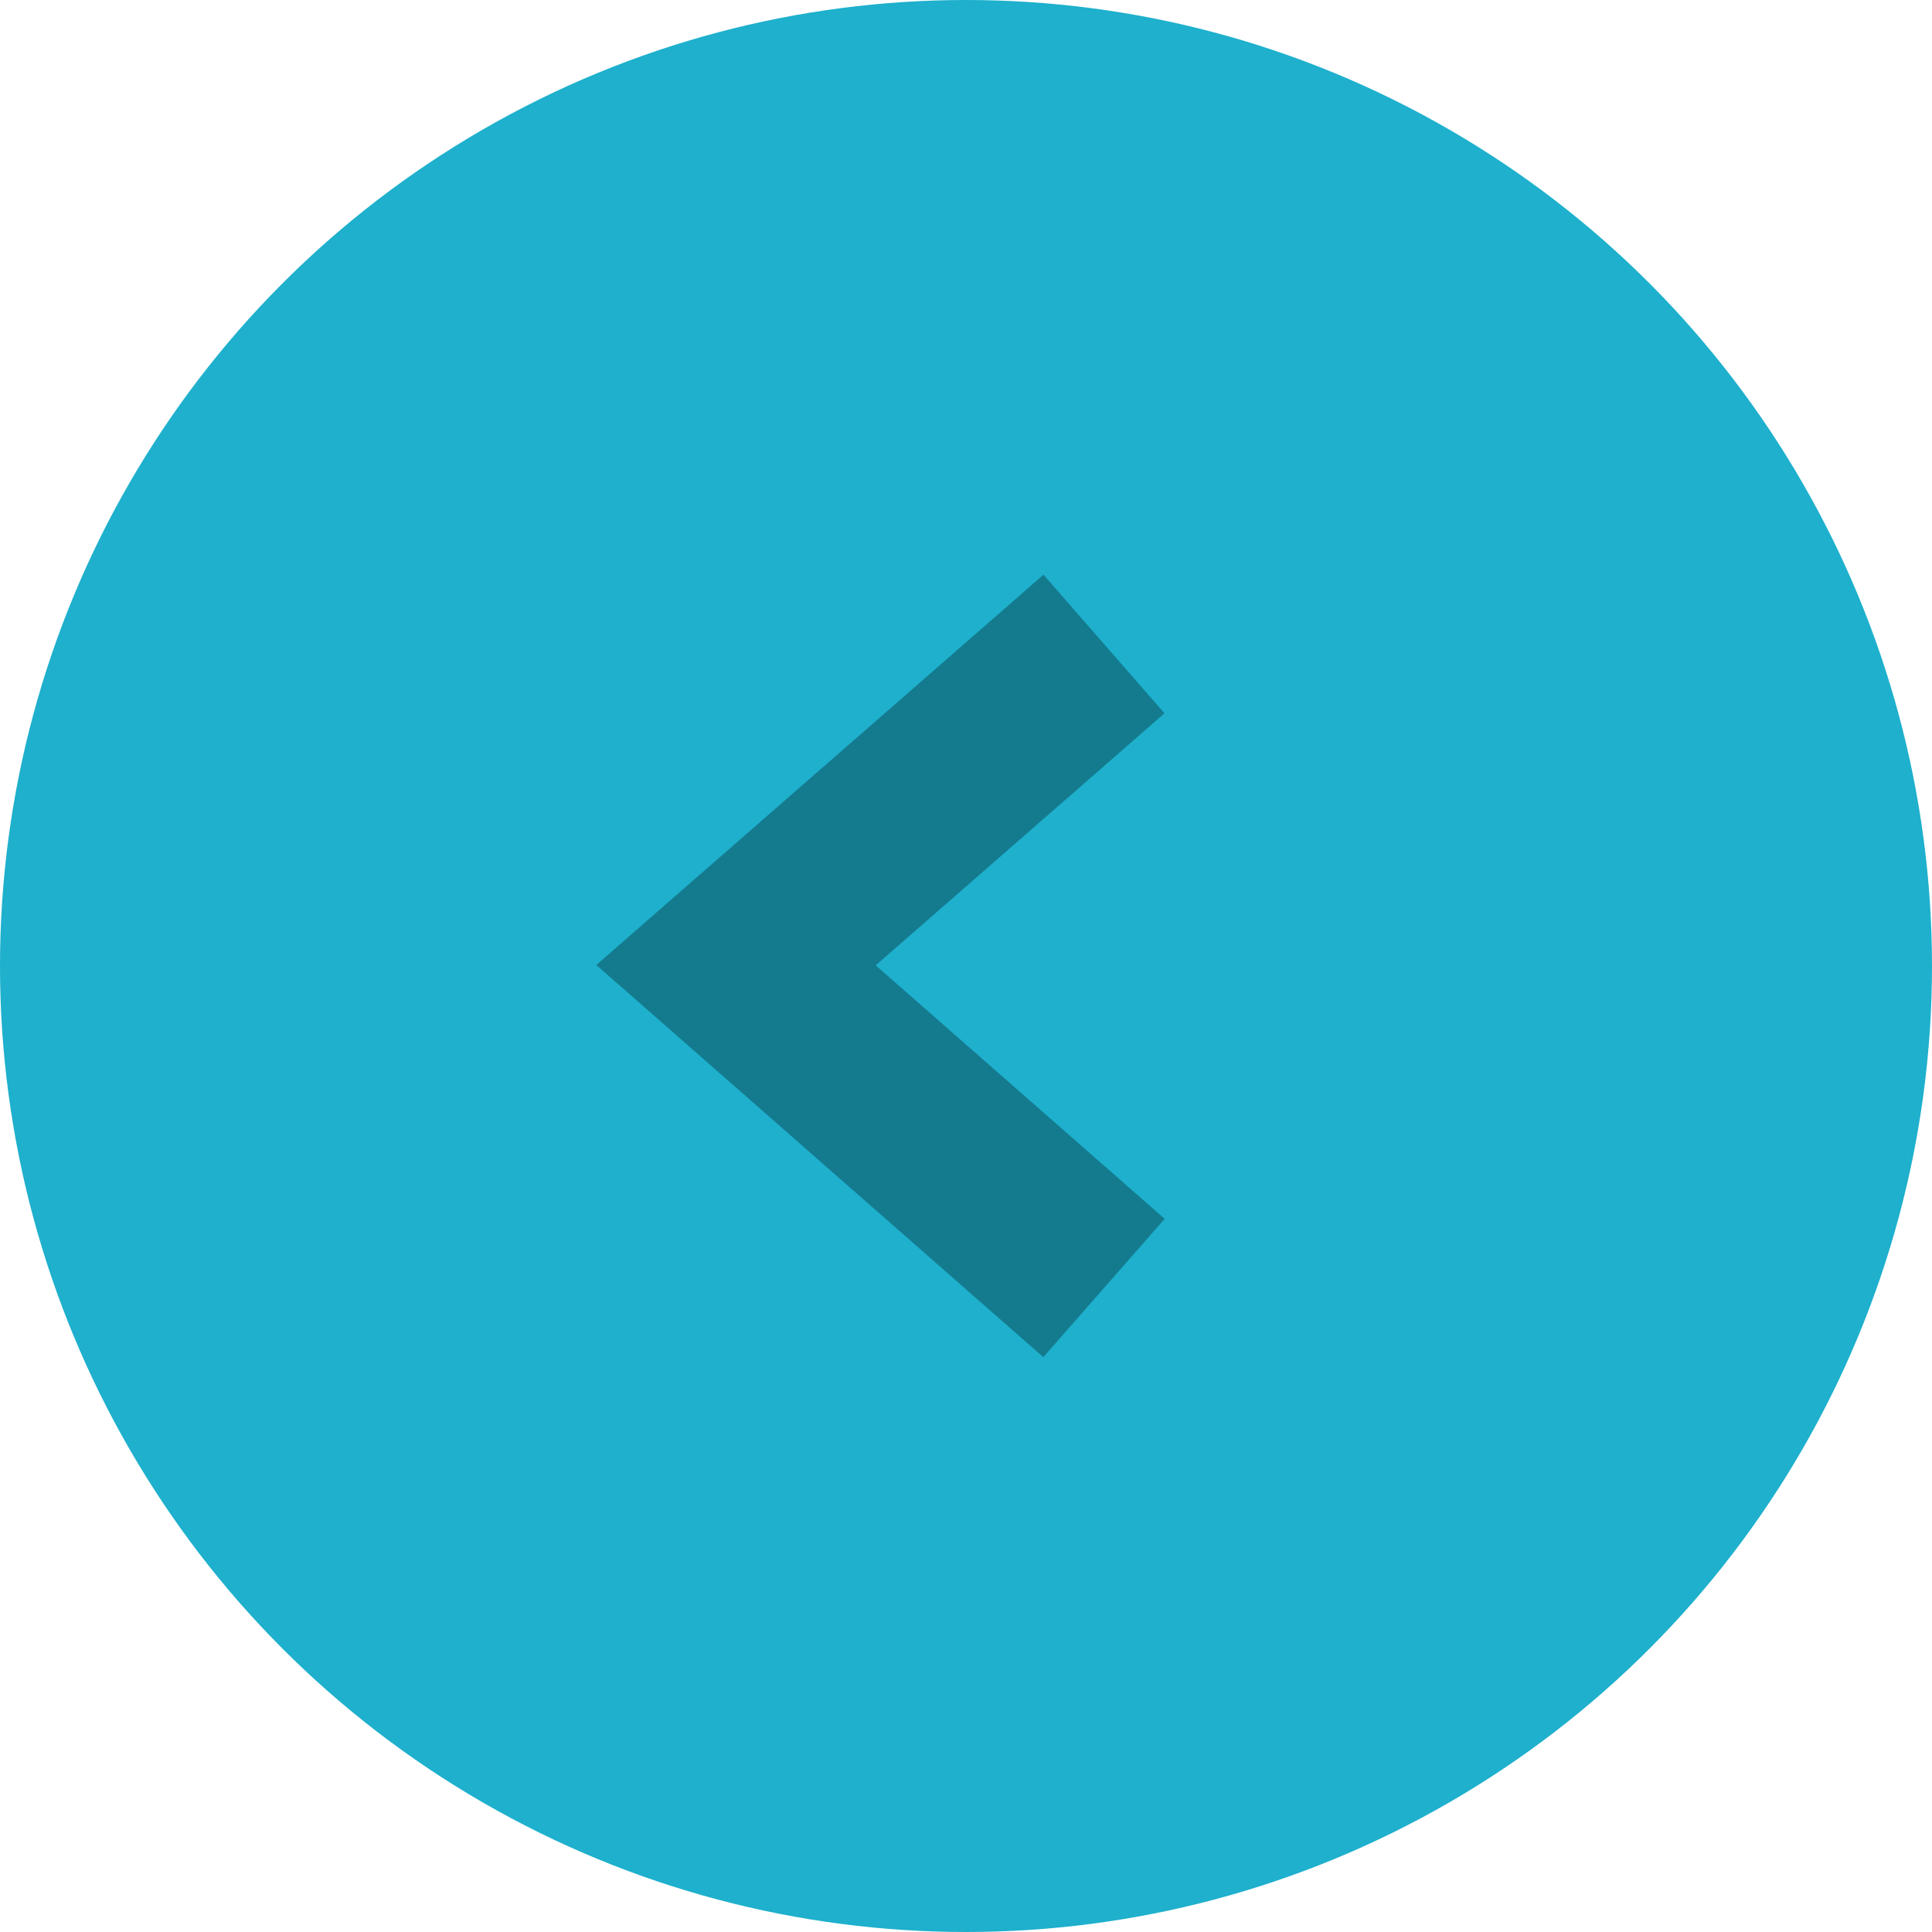 <svg xmlns="http://www.w3.org/2000/svg" width="42" height="42" viewBox="0 0 42 42">
    <g fill="none" fill-rule="evenodd" transform="rotate(-180 21 21)">
        <circle cx="21" cy="21" r="21" fill="#1EB0CD"/>
        <path stroke="#147B8F" stroke-width="4" d="M18 28l8-6.982L18 14"/>
    </g>
</svg>
